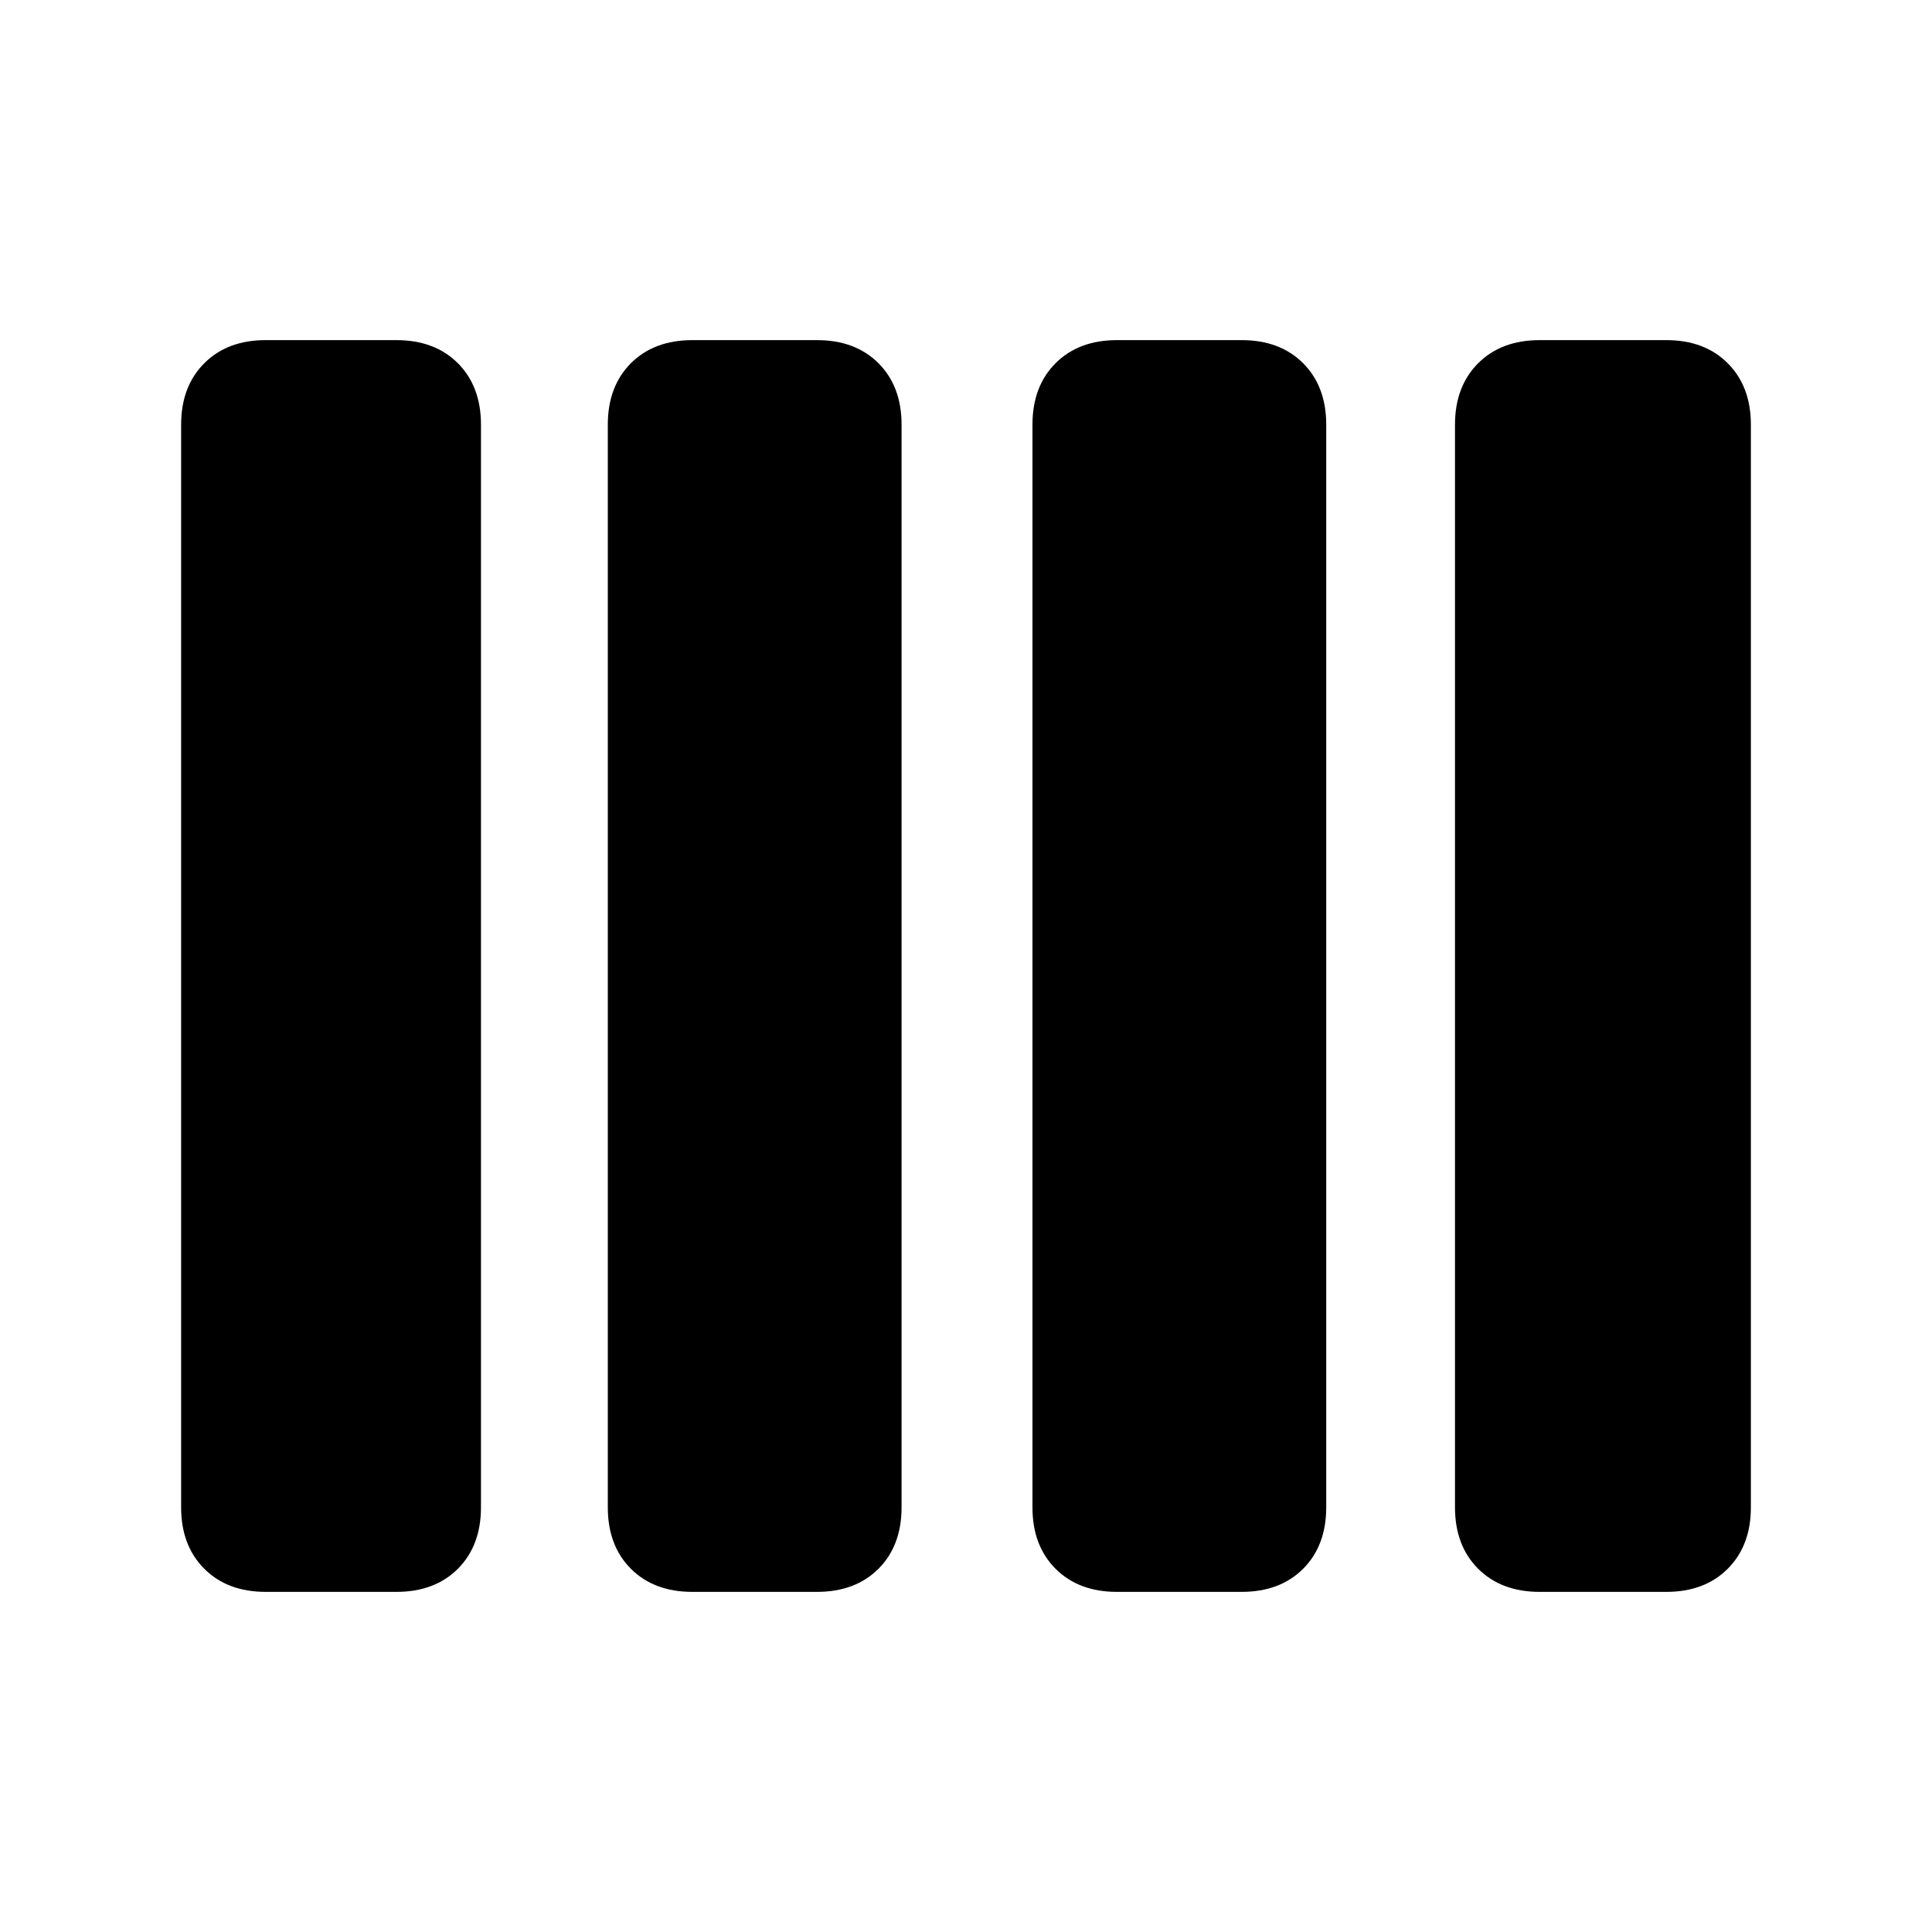 <svg xmlns="http://www.w3.org/2000/svg" height="20" width="20"><path d="M11.562 16.479q-.395 0-.635-.239-.239-.24-.239-.636V4.396q0-.396.239-.636.24-.239.635-.239h1.292q.396 0 .636.239.239.24.239.636v11.208q0 .396-.239.636-.24.239-.636.239Zm-4.395 0q-.396 0-.636-.239-.239-.24-.239-.636V4.396q0-.396.239-.636.24-.239.636-.239h1.291q.396 0 .636.239.239.24.239.636v11.208q0 .396-.239.636-.24.239-.636.239Zm-4.417 0q-.396 0-.635-.239-.24-.24-.24-.636V4.396q0-.396.24-.636.239-.239.635-.239h1.354q.396 0 .636.239.239.24.239.636v11.208q0 .396-.239.636-.24.239-.636.239Zm13.188 0q-.396 0-.636-.239-.24-.24-.24-.636V4.396q0-.396.24-.636.24-.239.636-.239h1.312q.396 0 .635.239.24.24.24.636v11.208q0 .396-.24.636-.239.239-.635.239Z"/></svg>